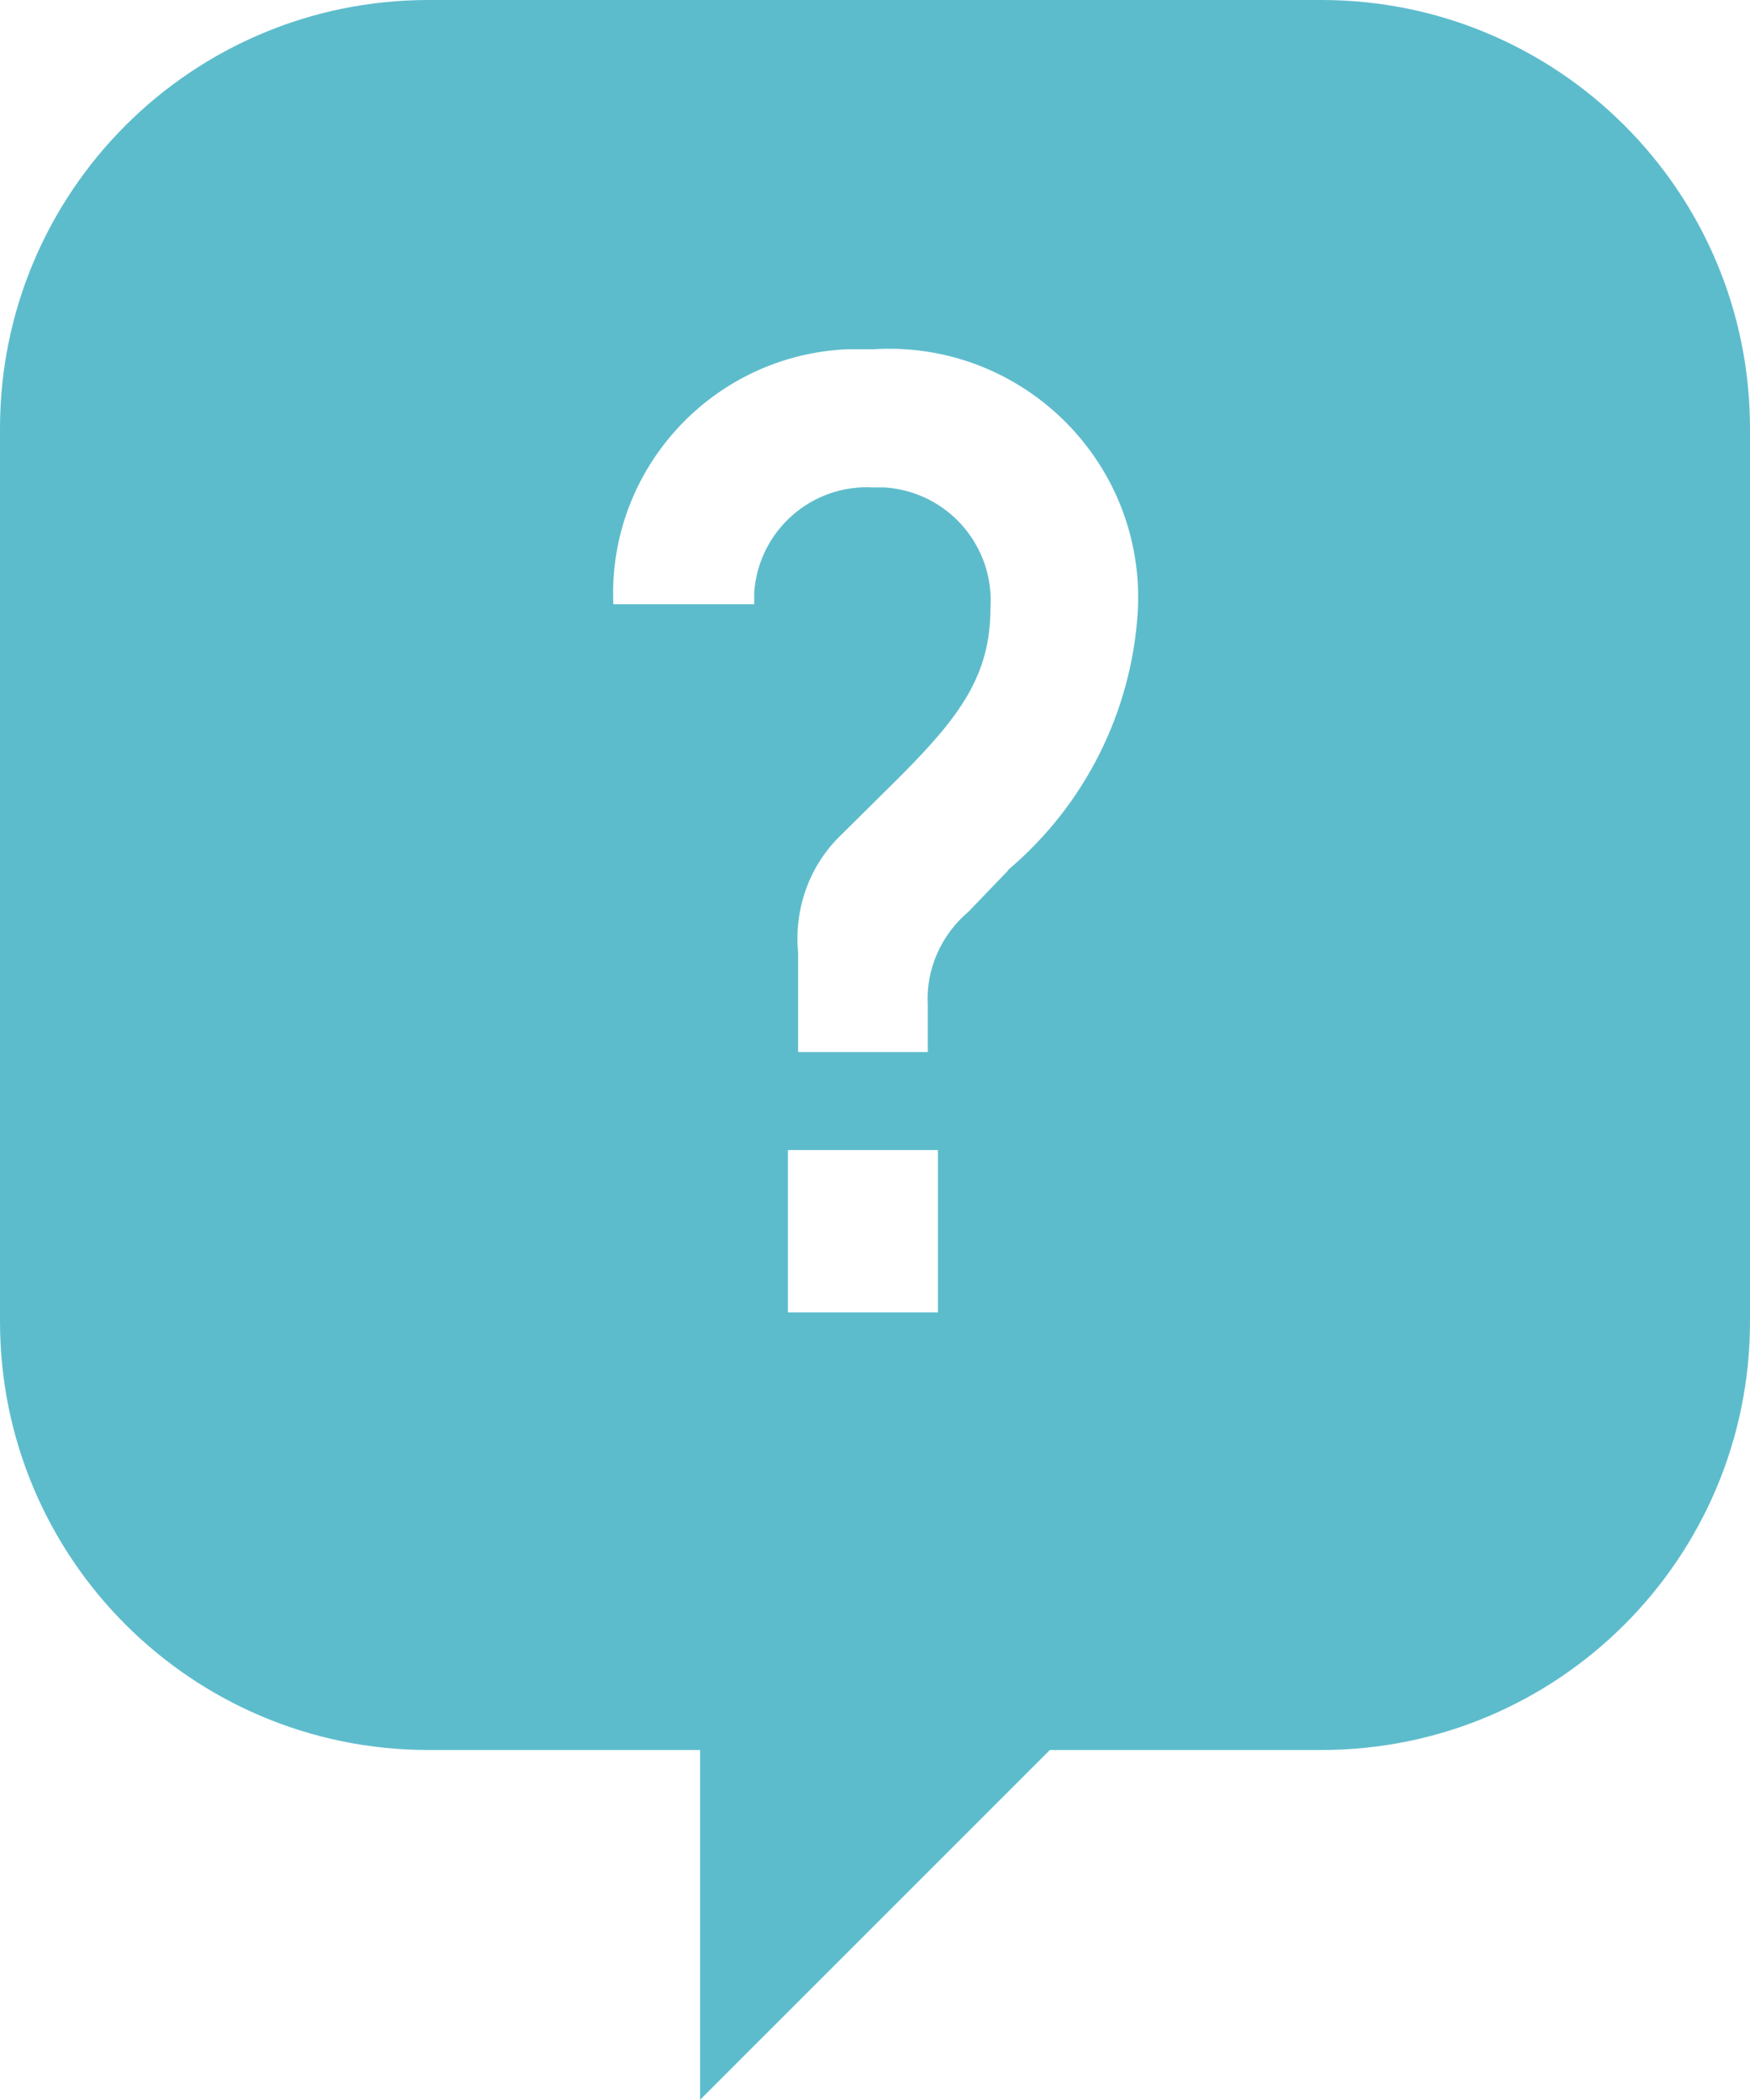 <?xml version="1.0" encoding="UTF-8"?>
<svg id="_レイヤー_2" data-name="レイヤー 2" xmlns="http://www.w3.org/2000/svg" viewBox="0 0 32.67 39.2">
  <defs>
    <style>
      .cls-1 {
        fill: #5dbccc;
      }
    </style>
  </defs>
  <g id="_レイヤー_1-2" data-name="レイヤー 1">
    <path class="cls-1" d="M24.67,0H8C3.58,0,0,3.58,0,8V24.67c0,4.42,3.58,8,8,8h5.07v6.53l6.53-6.53h5.07c4.42,0,8-3.58,8-8V8c0-4.42-3.58-8-8-8Zm-7.16,24.5h-2.8v-3.03h2.8v3.03Zm1.31-8.25l-.74,.77c-.51,.43-.8,1.08-.76,1.75v.87h-2.42v-1.85c-.08-.82,.21-1.64,.81-2.21l1.12-1.11c1.07-1.08,1.66-1.85,1.66-3.11,.08-1.17-.8-2.18-1.97-2.26-.07,0-.14,0-.21,0-1.16-.07-2.15,.81-2.23,1.96,0,.07,0,.15,0,.22h-2.63c-.11-2.52,1.85-4.65,4.37-4.76,.16,0,.33,0,.49,0,2.56-.16,4.77,1.79,4.93,4.35,.01,.19,.01,.37,0,.56-.12,1.87-.99,3.6-2.42,4.81Z"/>
  </g>
</svg>